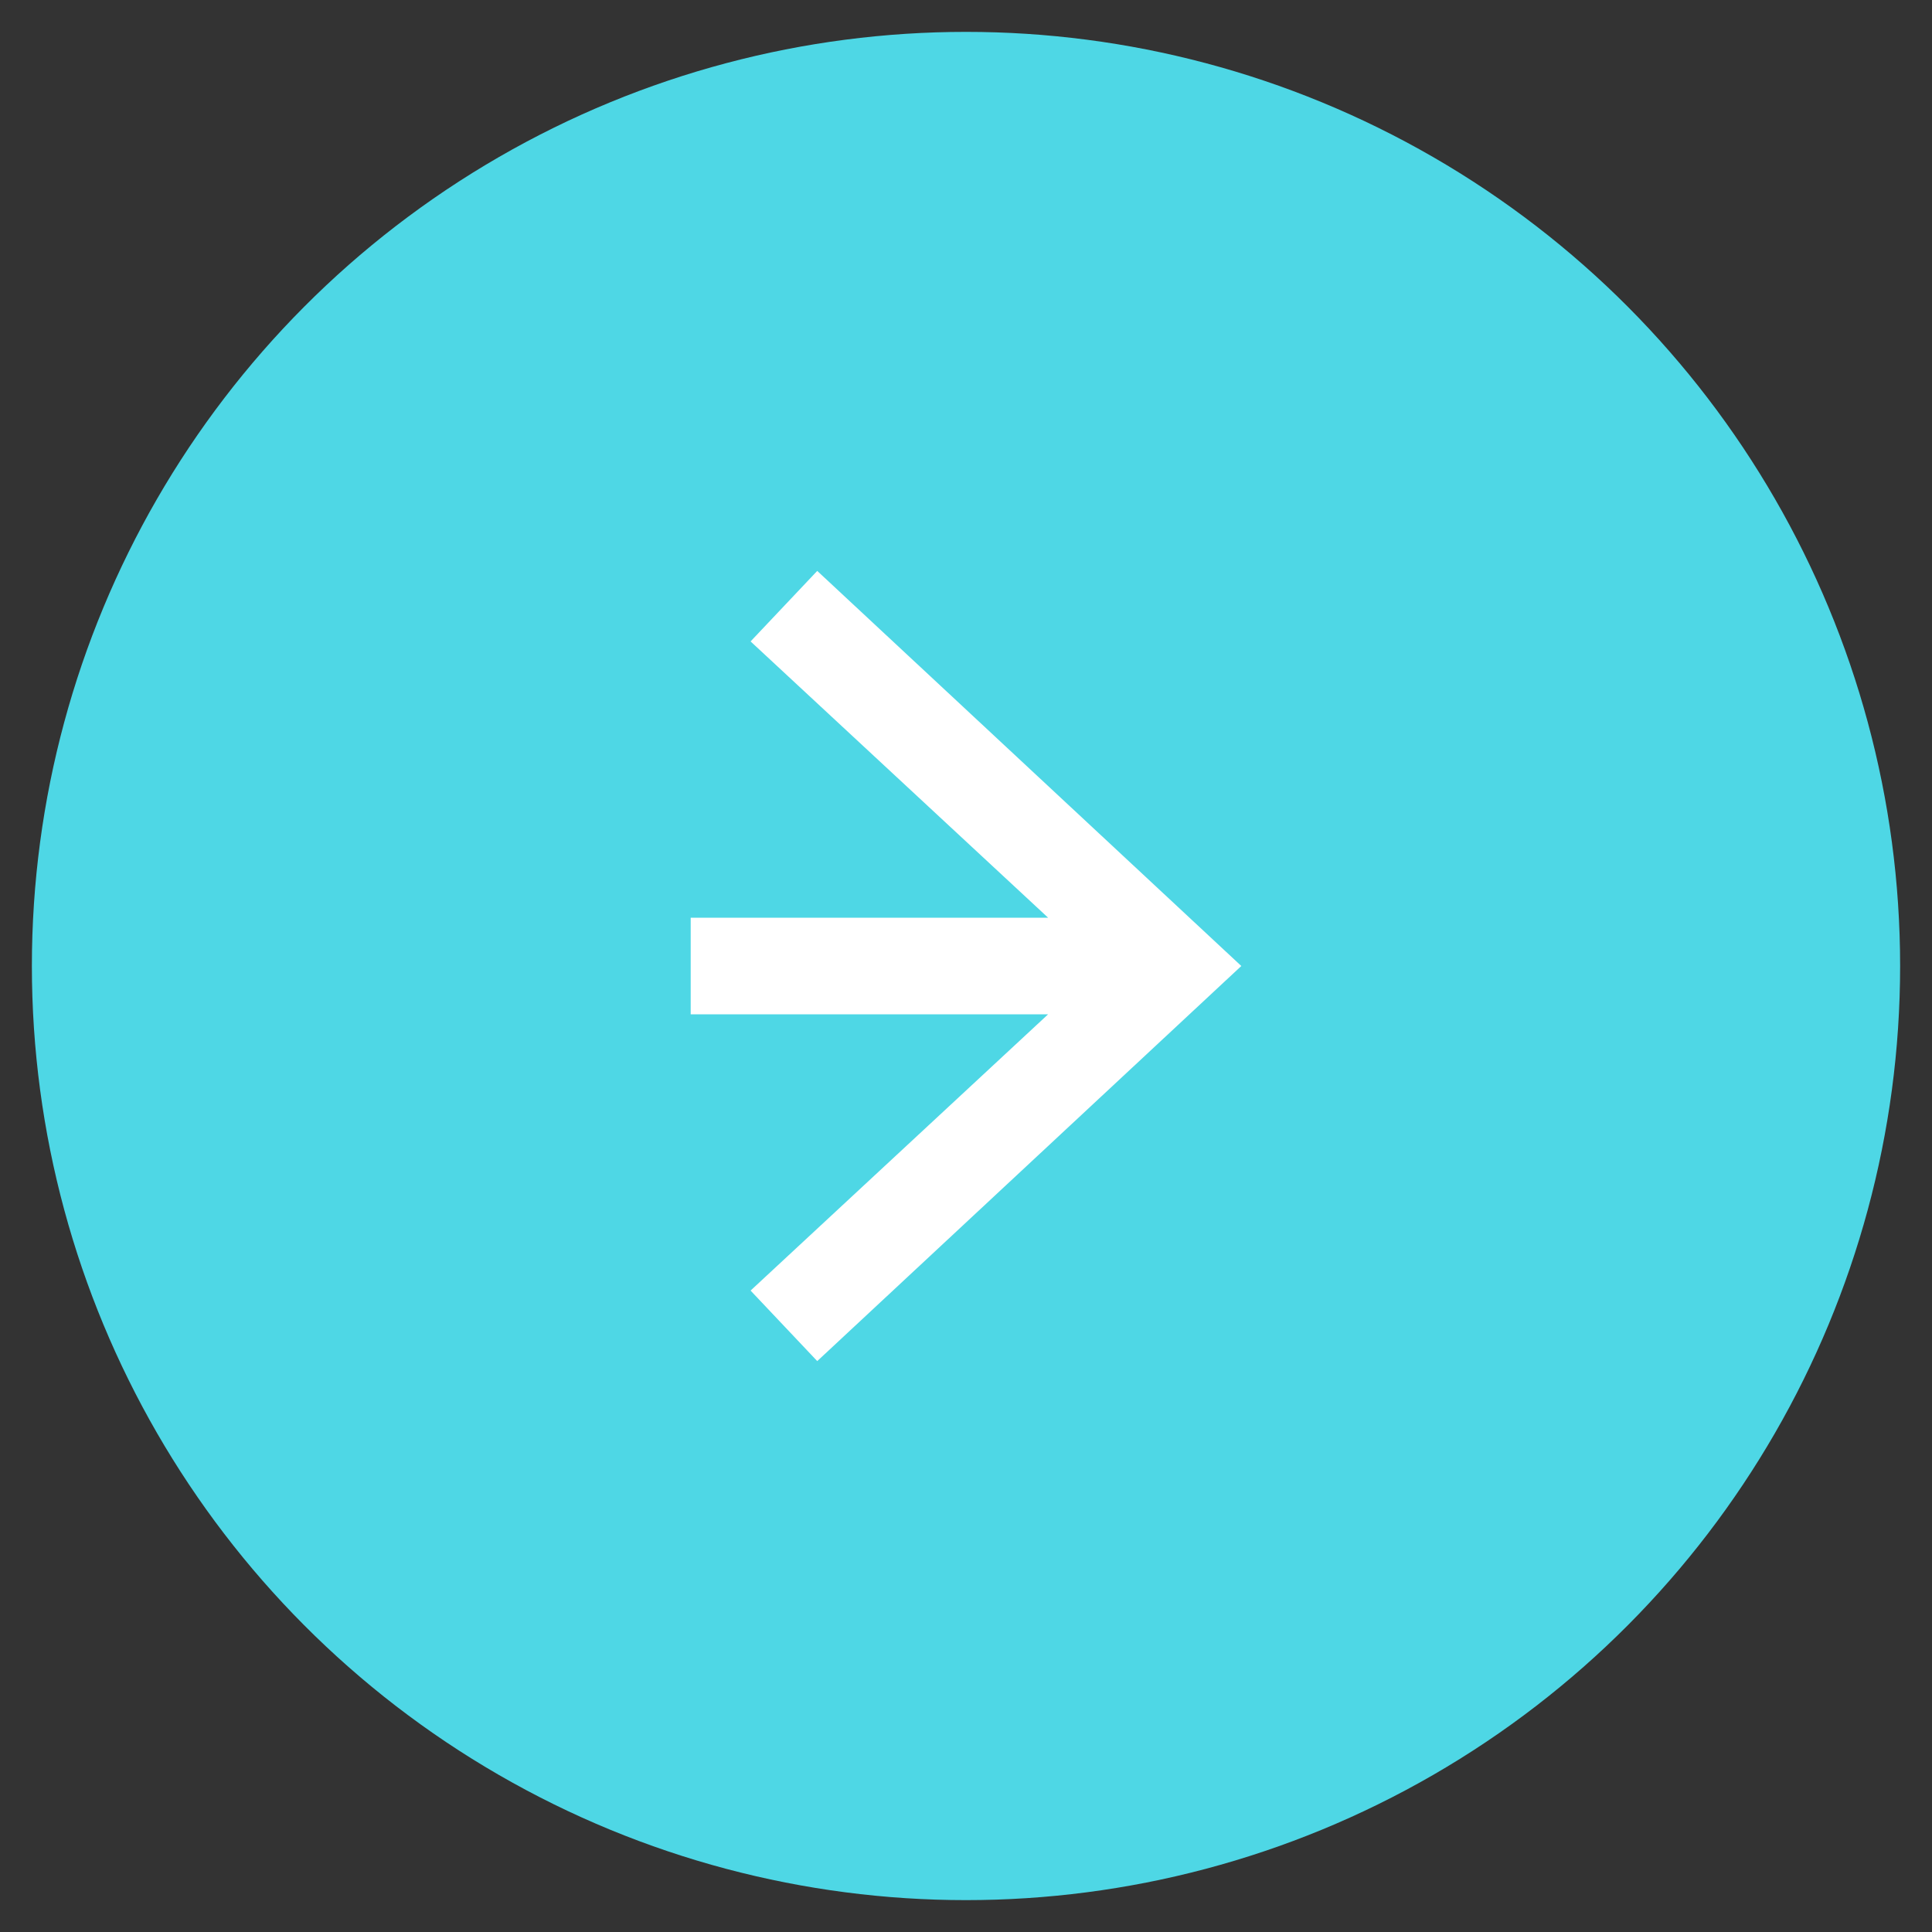 <?xml version="1.0" encoding="utf-8"?>
<!-- Generator: Adobe Illustrator 24.1.1, SVG Export Plug-In . SVG Version: 6.00 Build 0)  -->
<svg version="1.1" id="Capa_1" xmlns="http://www.w3.org/2000/svg" xmlns:xlink="http://www.w3.org/1999/xlink" x="0px" y="0px"
	 viewBox="0 0 20 20" style="enable-background:new 0 0 20 20;" xml:space="preserve">
<rect x="0" y="0" width="20" height="20" fill="#333333" stroke="none"/>
<style type="text/css">
	.st0{fill:none;stroke:#FFFFFF;stroke-miterlimit:10;}
	.st1{fill:#FFFFFF;}
	.st2{fill:#4ED7E5;}
</style>
<g>
	<line class="st0" x1="8.9" y1="6.77" x2="4.27" y2="6.77"/>
	<g>
		<polygon class="st1" points="5.59,2.68 4.9,3.41 8.52,6.77 4.9,10.13 5.59,10.86 9.98,6.77 		"/>
	</g>
</g>
<g>
	<circle class="st2" cx="10" cy="10" r="9.67"/>
</g>
<polygon class="st1" points="8.46,5.91 7.77,6.64 10.85,9.5 7.15,9.5 7.15,10.5 10.85,10.5 7.77,13.36 8.46,14.09 12.85,10 "/>
</svg>
